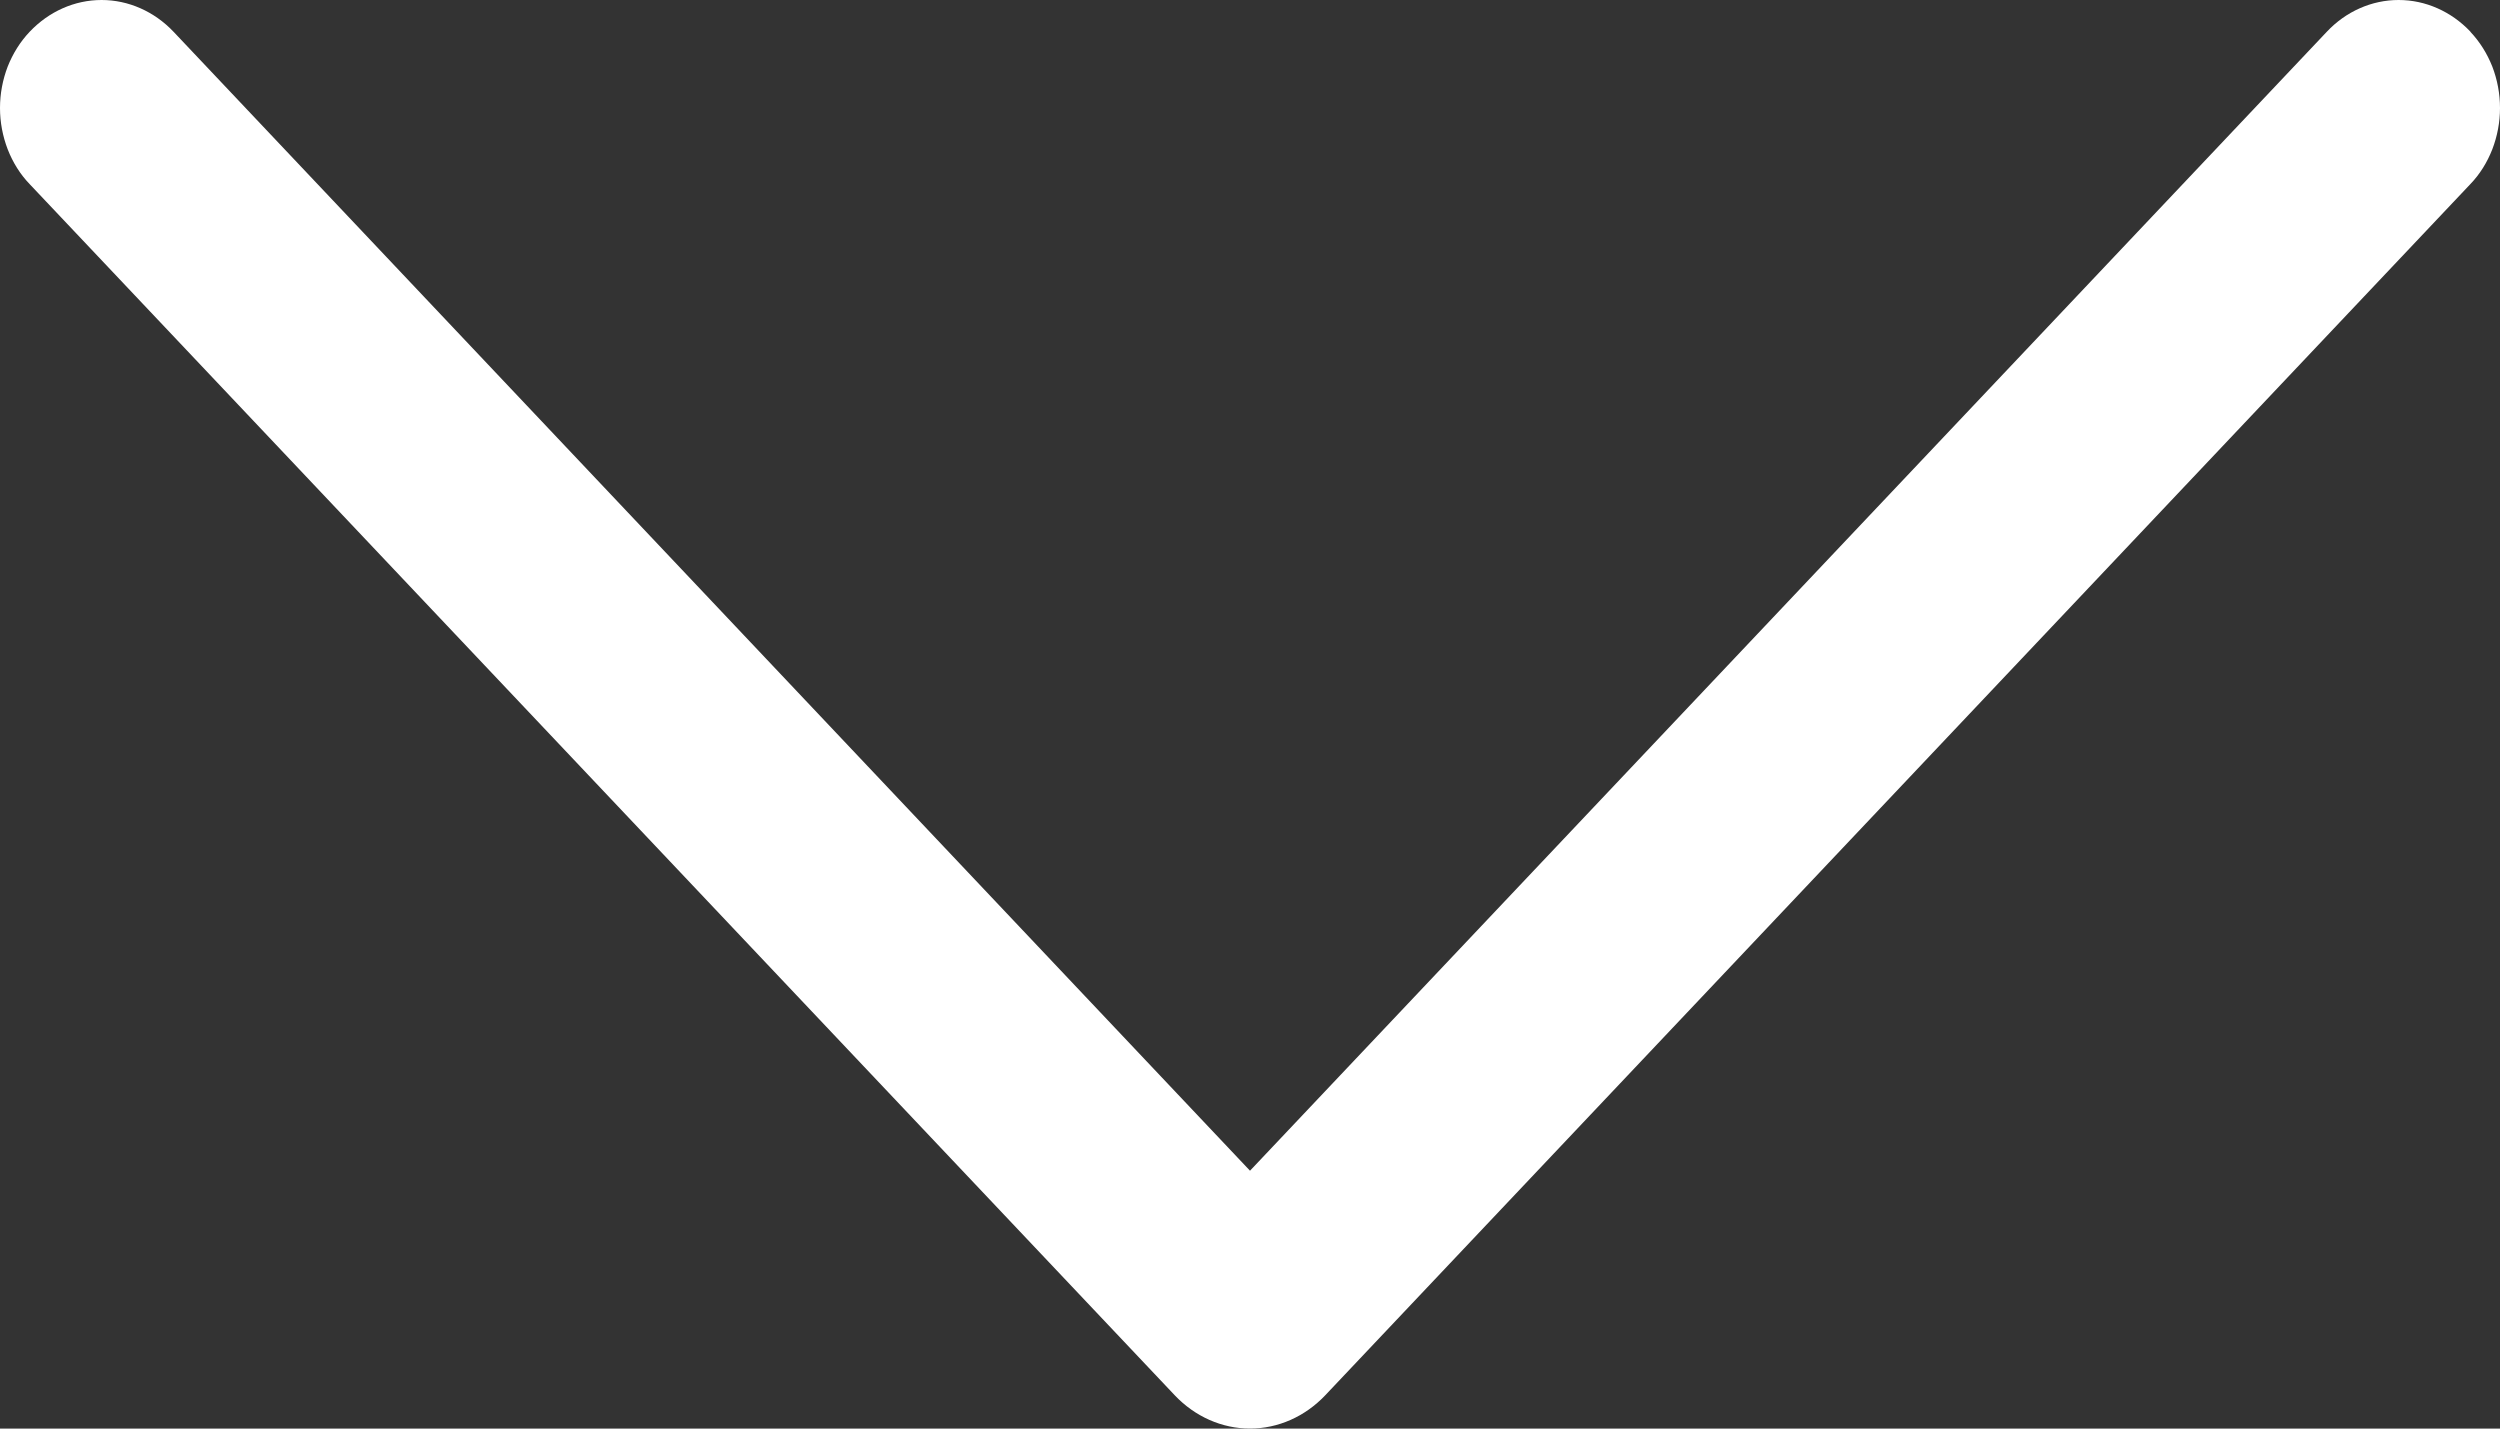 
<svg width="14" height="8" viewBox="0 0 14 8" fill="none" xmlns="http://www.w3.org/2000/svg">
<rect x="0" y="0" width="14" height="8" fill="#333333" stroke="none"/>
<path d="M13.835 0.178C13.727 0.064 13.583 4.97318e-09 13.432 6.76859e-09C13.282 8.56401e-09 13.137 0.064 13.03 0.178L7 6.556L0.972 0.178C0.864 0.064 0.719 1.5837e-07 0.569 1.60165e-07C0.418 1.61961e-07 0.274 0.064 0.166 0.178C0.113 0.234 0.072 0.3 0.043 0.373C0.015 0.446 6.26335e-09 0.525 7.21194e-09 0.605C8.16053e-09 0.684 0.015 0.763 0.043 0.836C0.072 0.91 0.113 0.976 0.166 1.031L6.579 7.814C6.692 7.933 6.843 8 7 8C7.157 8 7.308 7.933 7.421 7.814L13.834 1.031C13.887 0.976 13.928 0.91 13.957 0.836C13.985 0.763 14 0.684 14 0.605C14 0.525 13.985 0.446 13.957 0.373C13.928 0.3 13.887 0.234 13.834 0.178L13.835 0.178Z" fill="white"/>
</svg>
